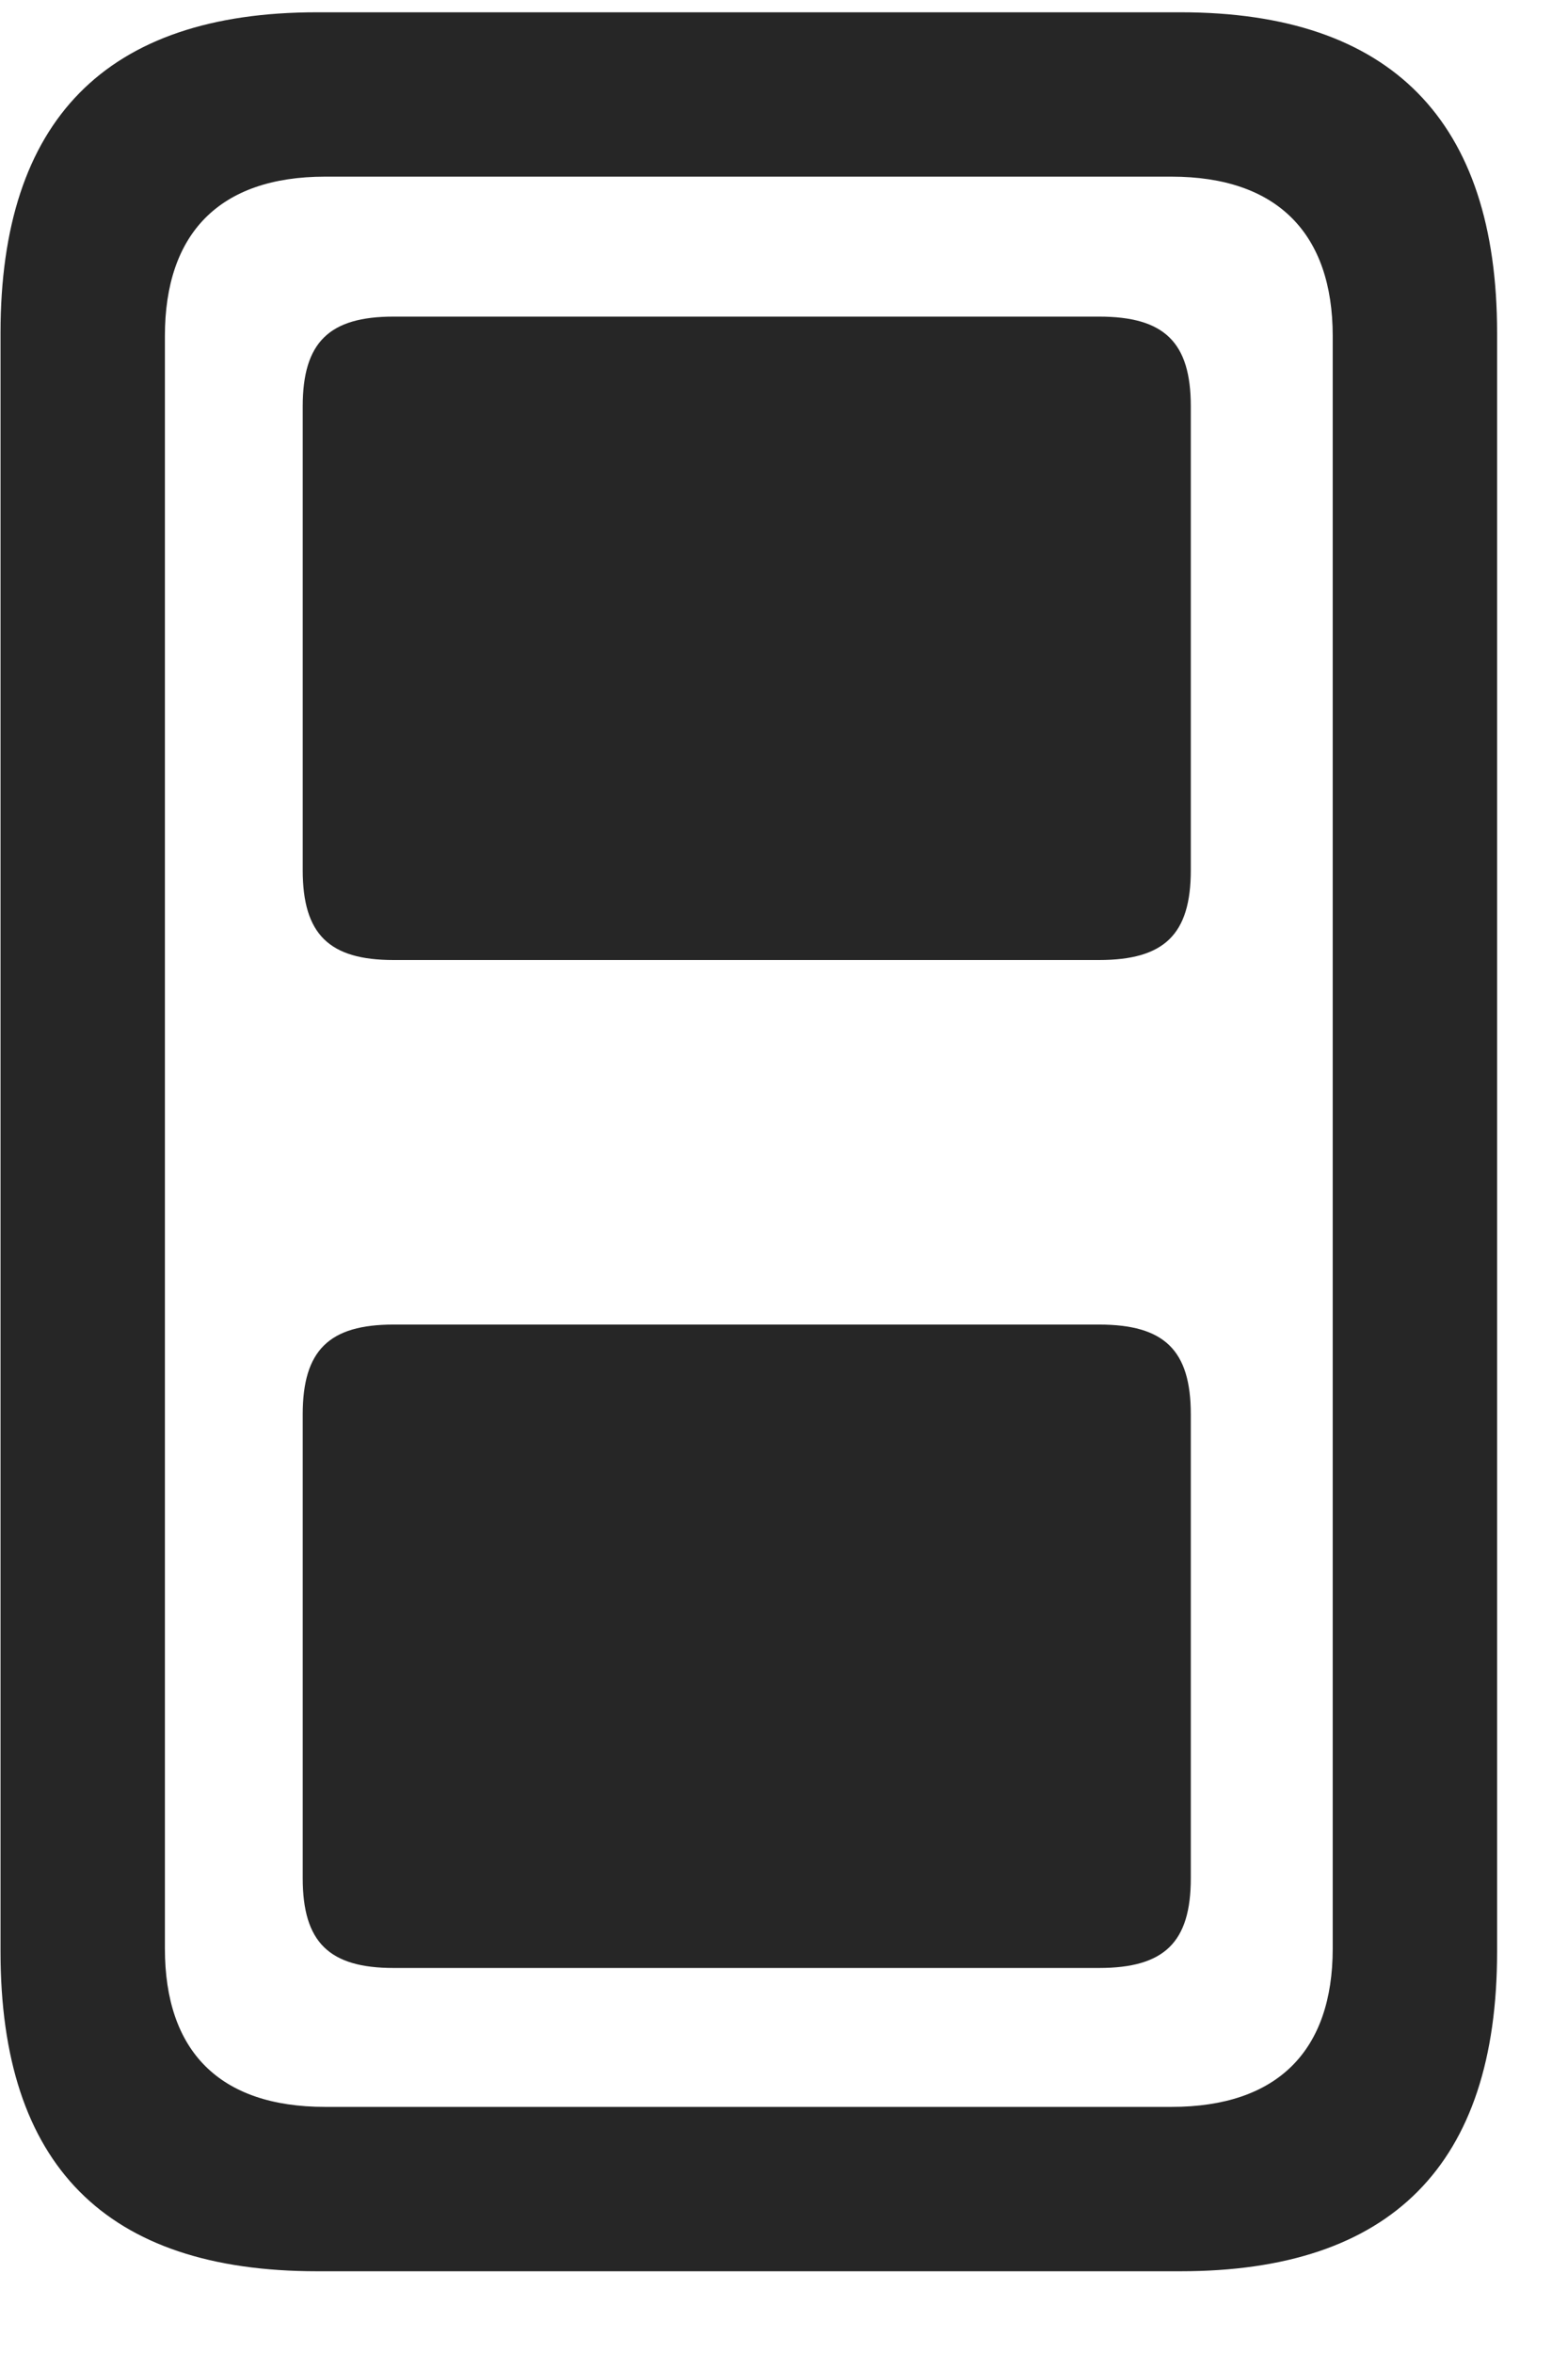 <svg width="18" height="27" viewBox="0 0 18 27" fill="none" xmlns="http://www.w3.org/2000/svg">
<g clip-path="url(#clip0_2207_11213)">
<path d="M3.639 26.062H13.553C15.967 26.062 17.186 24.844 17.186 22.395V3.82C17.186 1.383 15.967 0.141 13.553 0.141H3.639C1.213 0.141 0.006 1.383 0.006 3.82V22.395C0.006 24.844 1.213 26.062 3.639 26.062ZM3.733 24.176C2.514 24.176 1.893 23.531 1.893 22.359V3.855C1.893 2.684 2.514 2.027 3.733 2.027H13.448C14.666 2.027 15.299 2.684 15.299 3.855V22.359C15.299 23.531 14.666 24.176 13.448 24.176H3.733Z" fill="black" fill-opacity="0.85"/>
<path d="M4.518 11.016H12.616C13.366 11.016 13.67 10.723 13.67 9.984V4.664C13.67 3.926 13.366 3.633 12.616 3.633H4.518C3.78 3.633 3.475 3.926 3.475 4.664V9.984C3.475 10.723 3.78 11.016 4.518 11.016ZM4.518 22.582H12.616C13.366 22.582 13.67 22.289 13.67 21.551V16.23C13.67 15.492 13.366 15.199 12.616 15.199H4.518C3.78 15.199 3.475 15.492 3.475 16.23V21.551C3.475 22.289 3.78 22.582 4.518 22.582Z" fill="black" fill-opacity="0.85"/>
</g>
<defs>
<clipPath id="clip0_2207_11213">
<rect width="17.18" height="25.934" fill="white" transform="translate(0.006 0.141)"/>
</clipPath>
</defs>
</svg>
